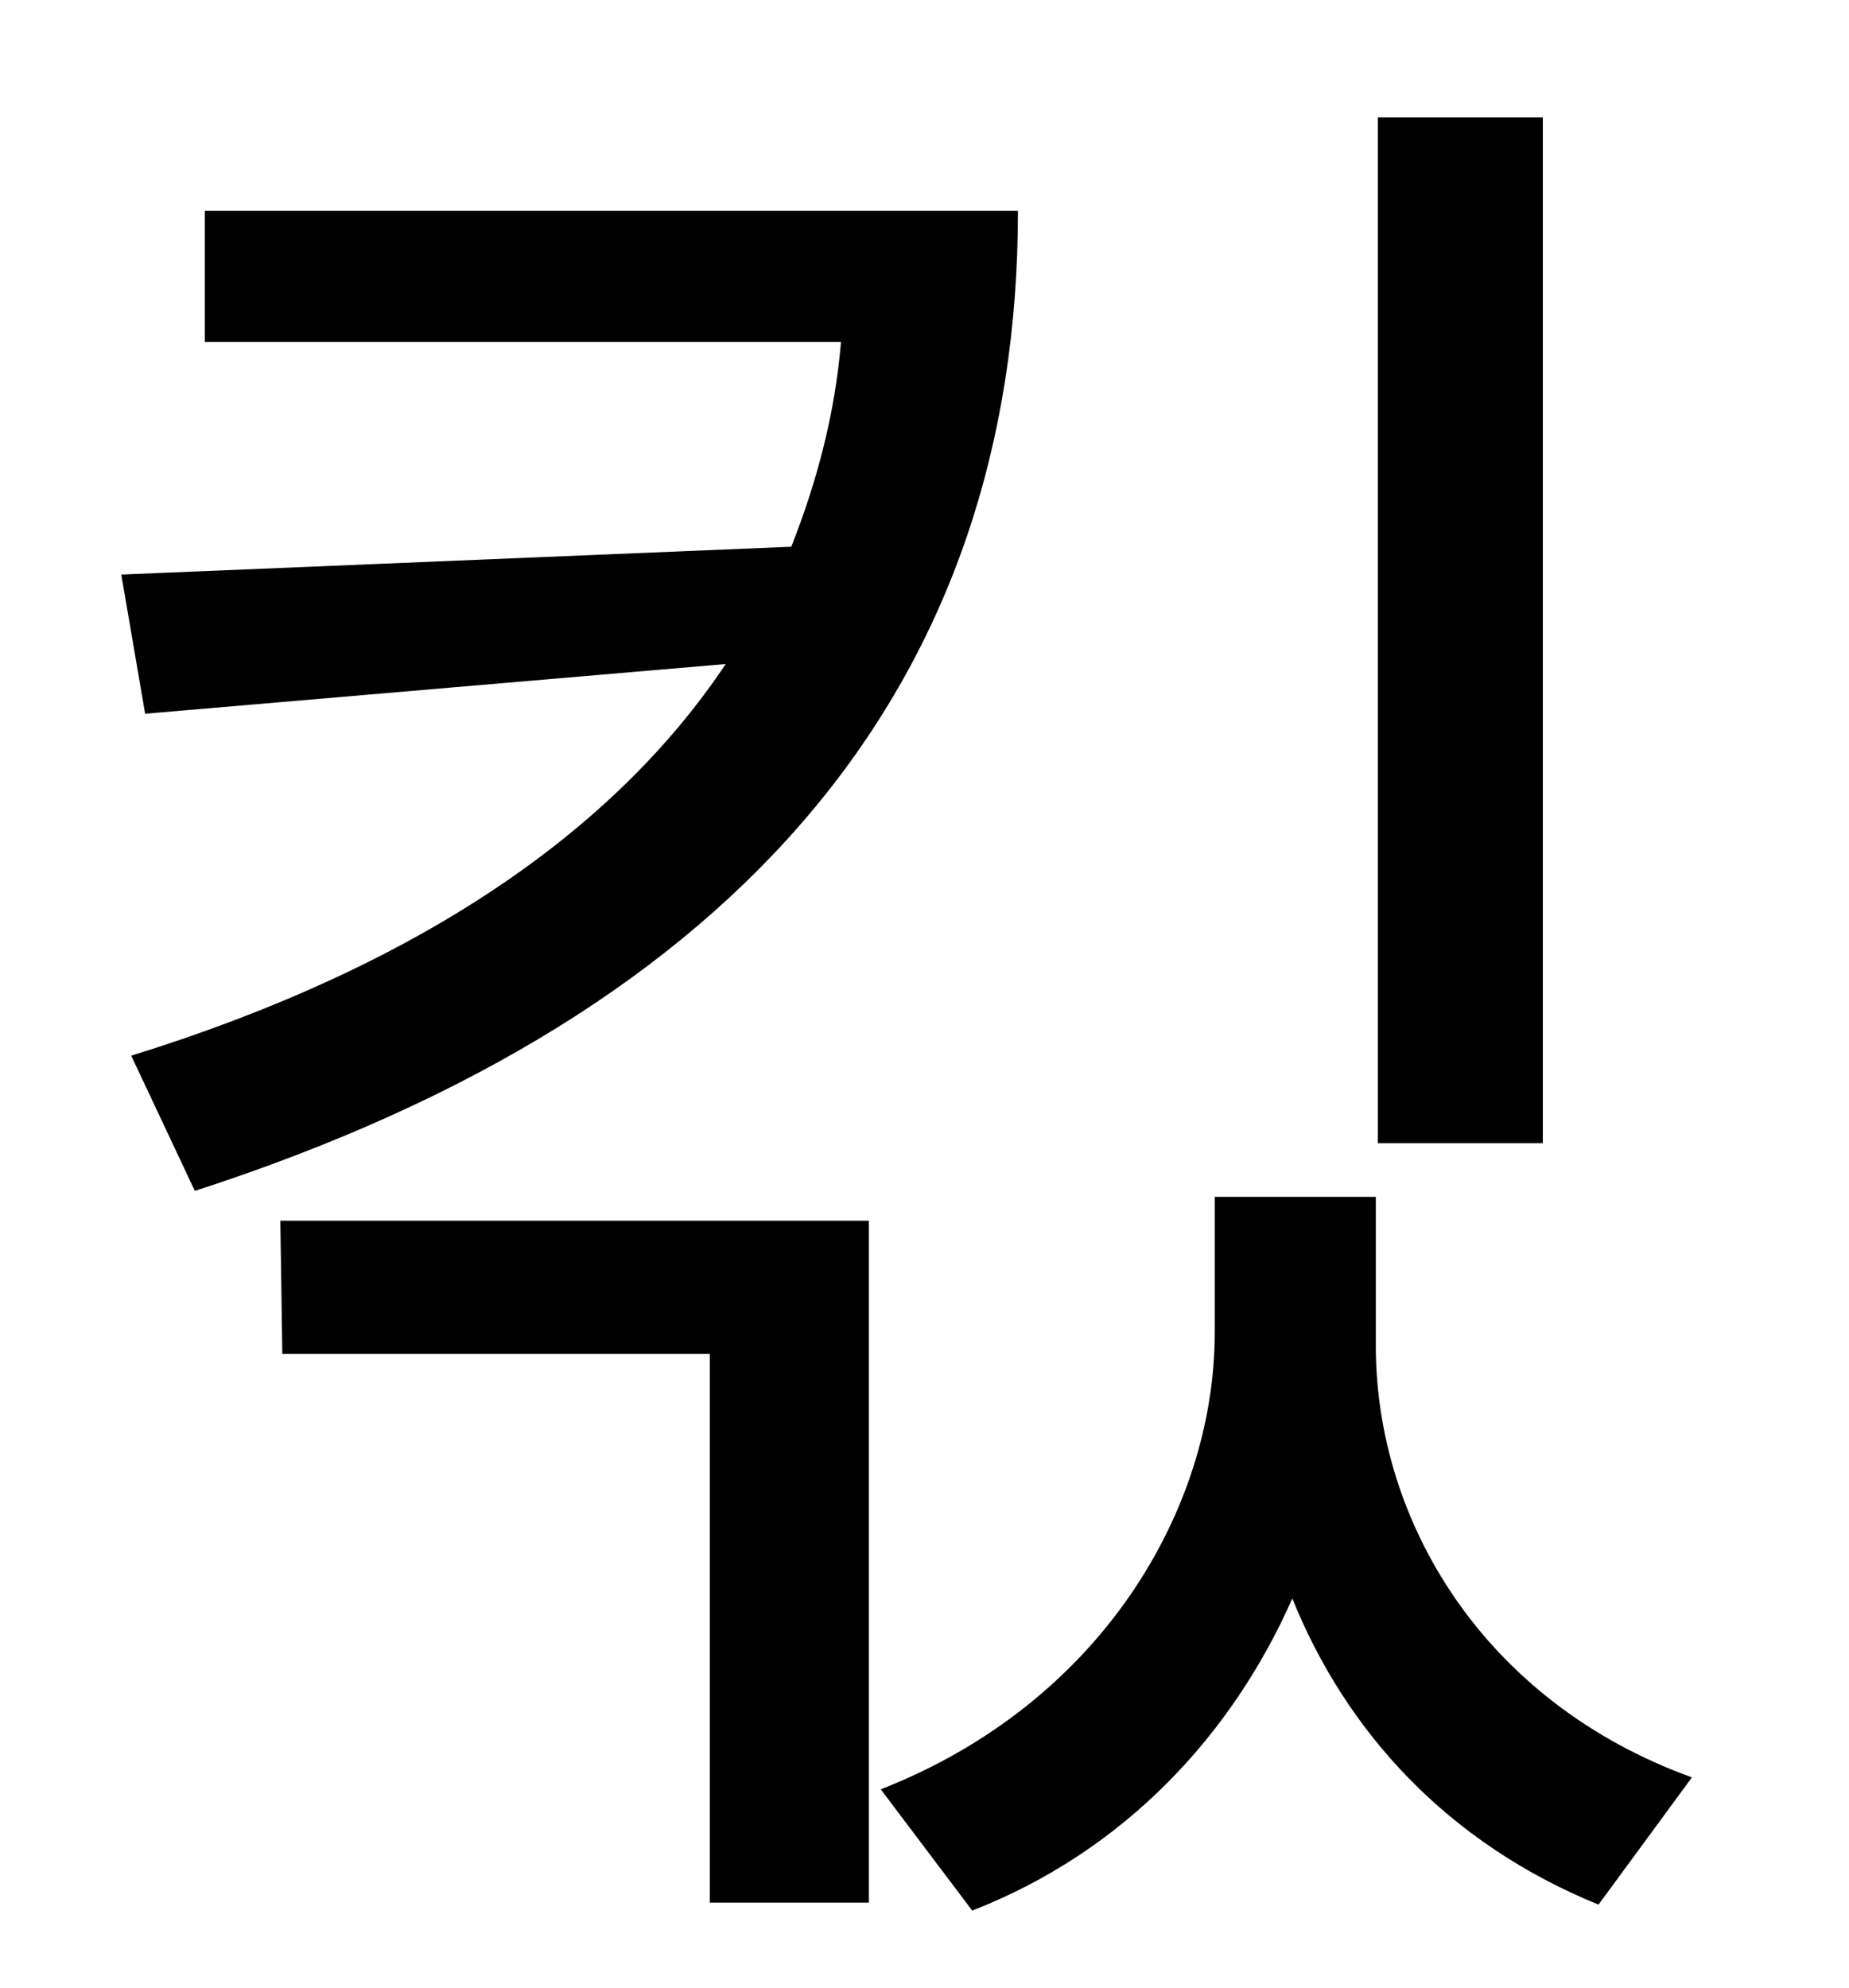 <?xml version="1.0" standalone="no"?>
<!DOCTYPE svg PUBLIC "-//W3C//DTD SVG 1.1//EN" "http://www.w3.org/Graphics/SVG/1.1/DTD/svg11.dtd" >
<svg xmlns="http://www.w3.org/2000/svg" xmlns:xlink="http://www.w3.org/1999/xlink" version="1.1" viewBox="-10 0 930 1000">
   <path fill="currentColor"
d="M766 59v516h-83v-516h83zM93 106h409c0 235 -136 403 -414 493l-32 -68c145 -45 243 -113 299 -197l-292 25l-12 -70l337 -14c13 -33 22 -67 25 -103h-320v-66zM132 681l-1 -67h296v343h-80v-276h-215zM682 602v75c0 88 54 179 159 217l-47 64
c-76 -31 -127 -87 -154 -154c-30 68 -84 127 -161 157l-46 -61c110 -43 168 -140 168 -230v-68h81z" />
</svg>
